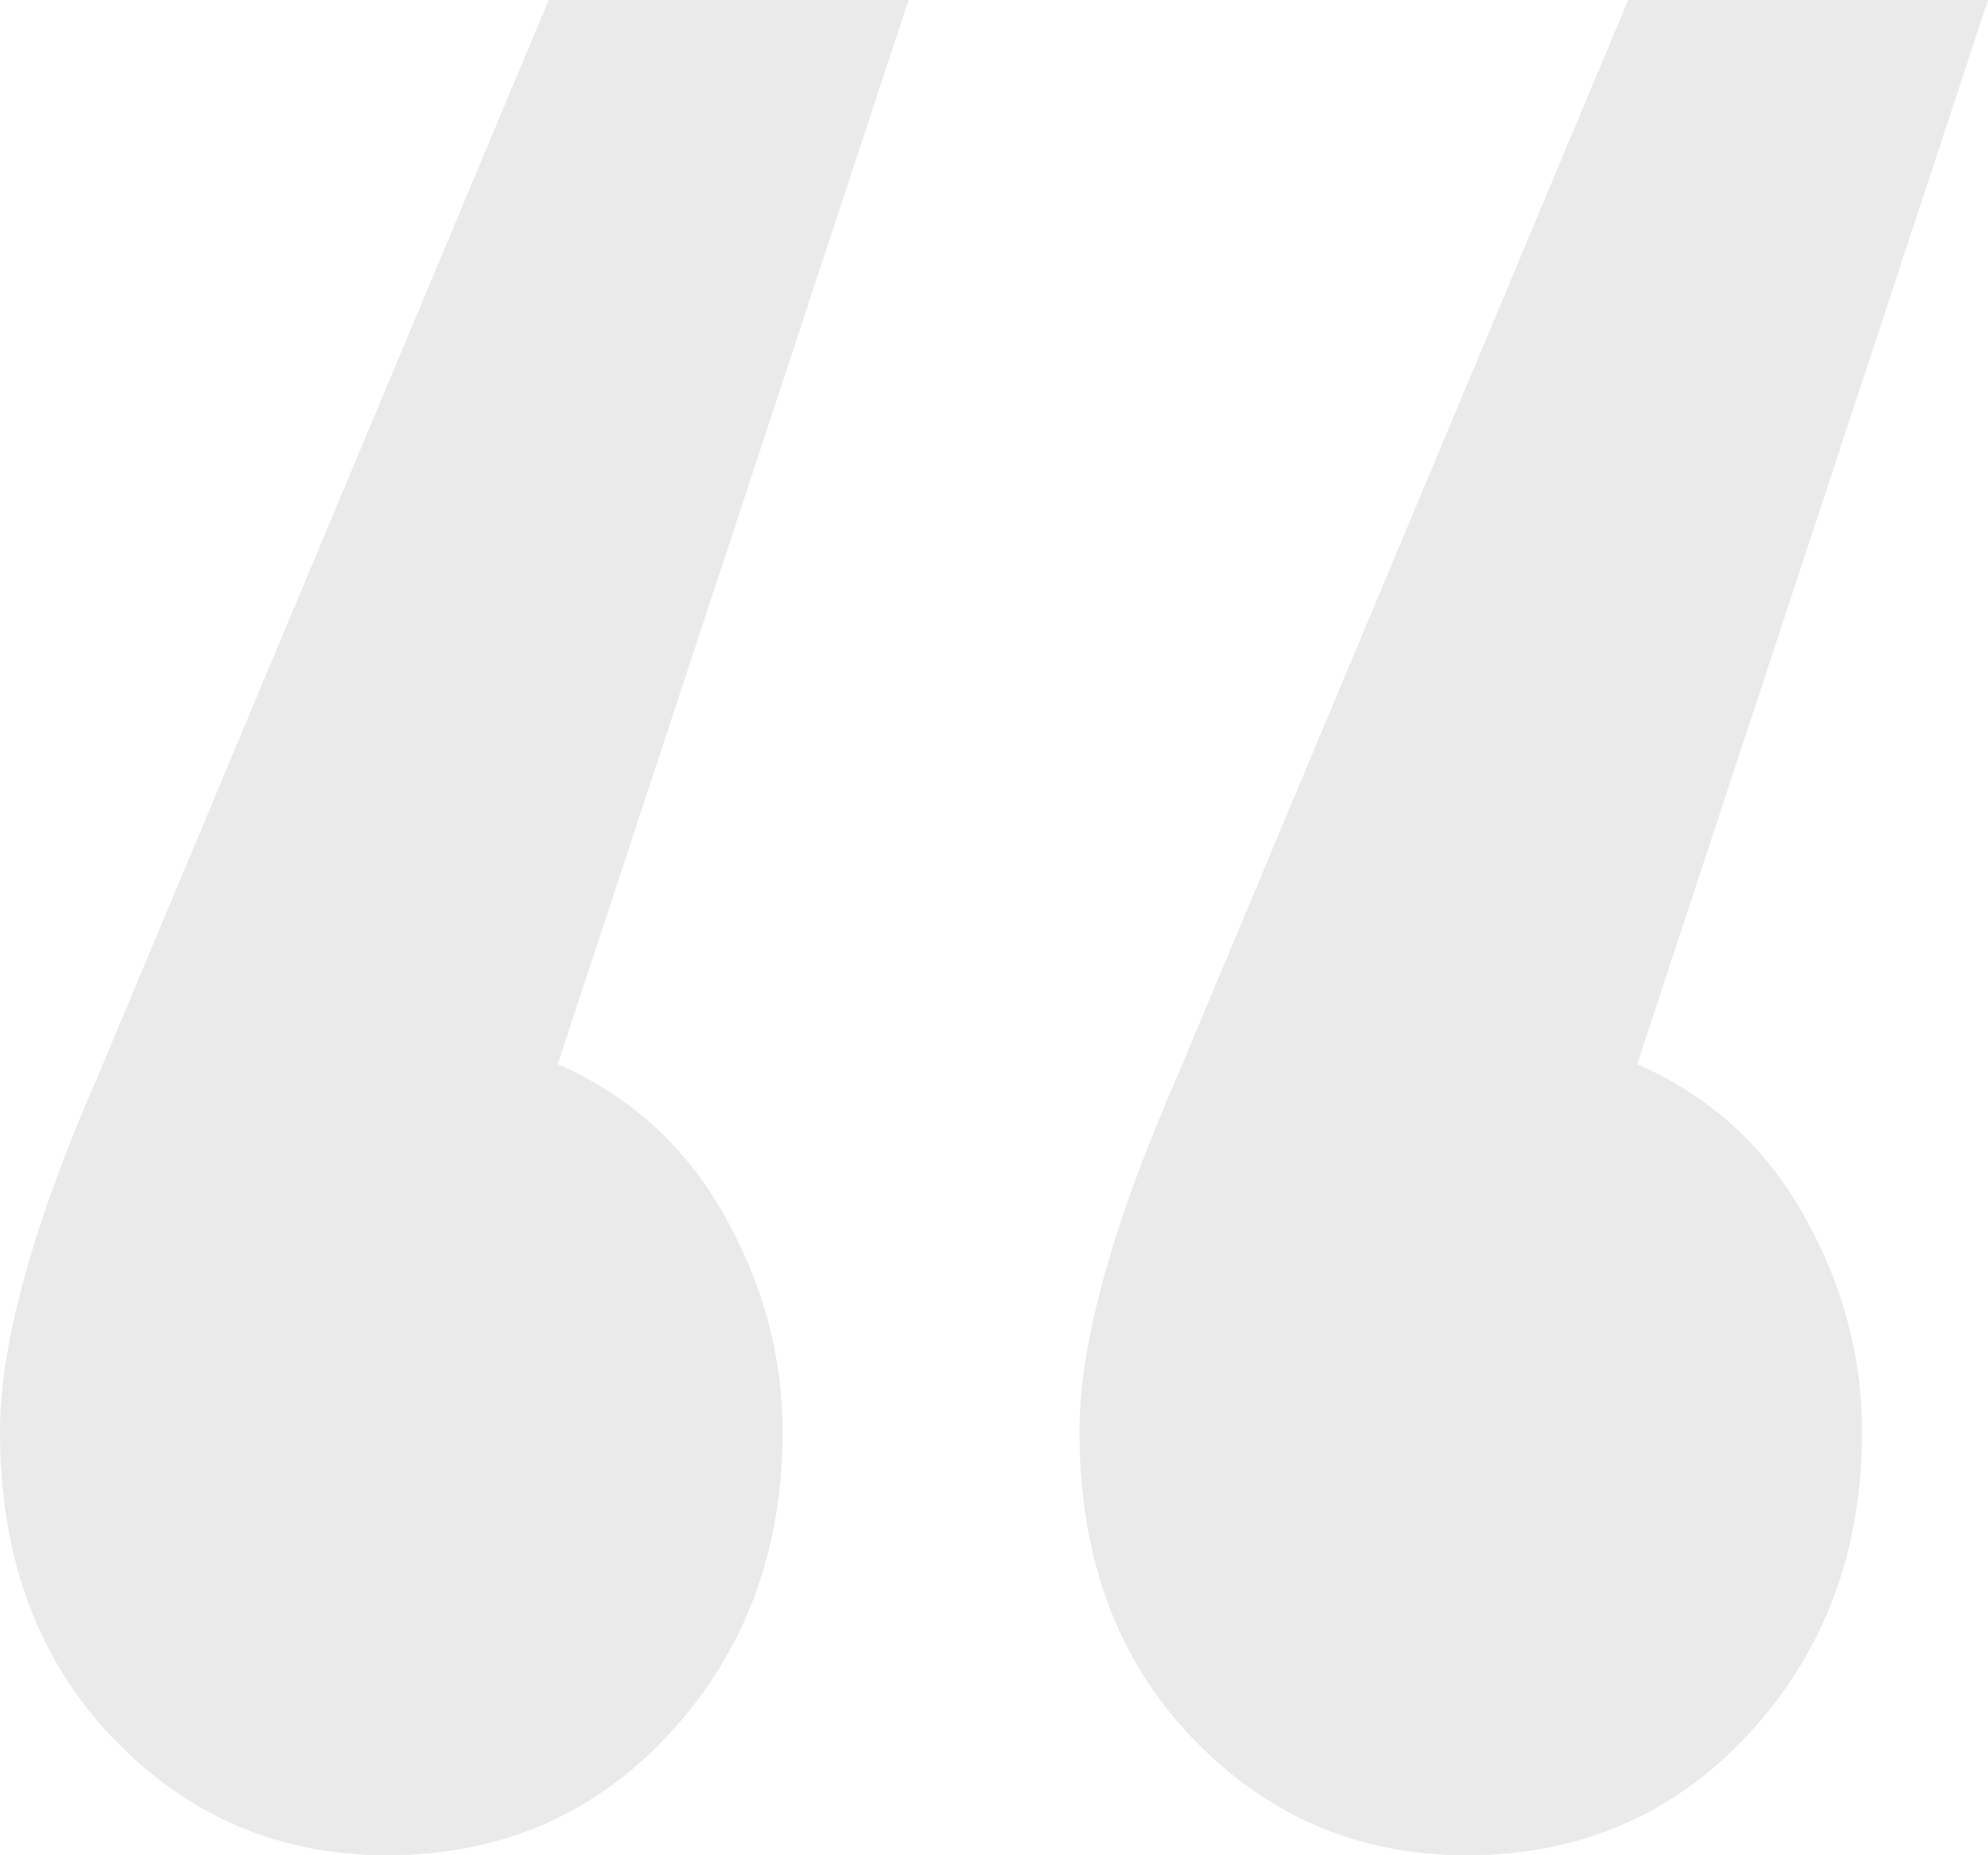 <svg xmlns="http://www.w3.org/2000/svg" width="75" height="70" viewBox="0 0 75 70"><path fill="#EAEAEA" d="M21.041,40.152 C23.756,41.337 25.848,43.232 27.319,45.838 C28.79,48.443 29.525,51.168 29.525,54.01 C29.525,58.511 28.111,62.301 25.283,65.381 C22.455,68.46 18.891,70 14.593,70 C10.52,70 7.07,68.519 4.242,65.558 C1.414,62.597 0,58.748 0,54.01 C0,50.694 1.244,46.193 3.733,40.508 L20.701,0 L34.276,0 L21.041,40.152 Z M61.765,40.152 C64.48,41.337 66.572,43.232 68.043,45.838 C69.514,48.443 70.249,51.168 70.249,54.01 C70.249,58.511 68.835,62.301 66.007,65.381 C63.179,68.46 59.615,70 55.317,70 C51.244,70 47.794,68.519 44.966,65.558 C42.138,62.597 40.724,58.748 40.724,54.01 C40.724,50.694 41.968,46.193 44.457,40.508 L61.425,0 L75,0 L61.765,40.152 Z"/></svg>